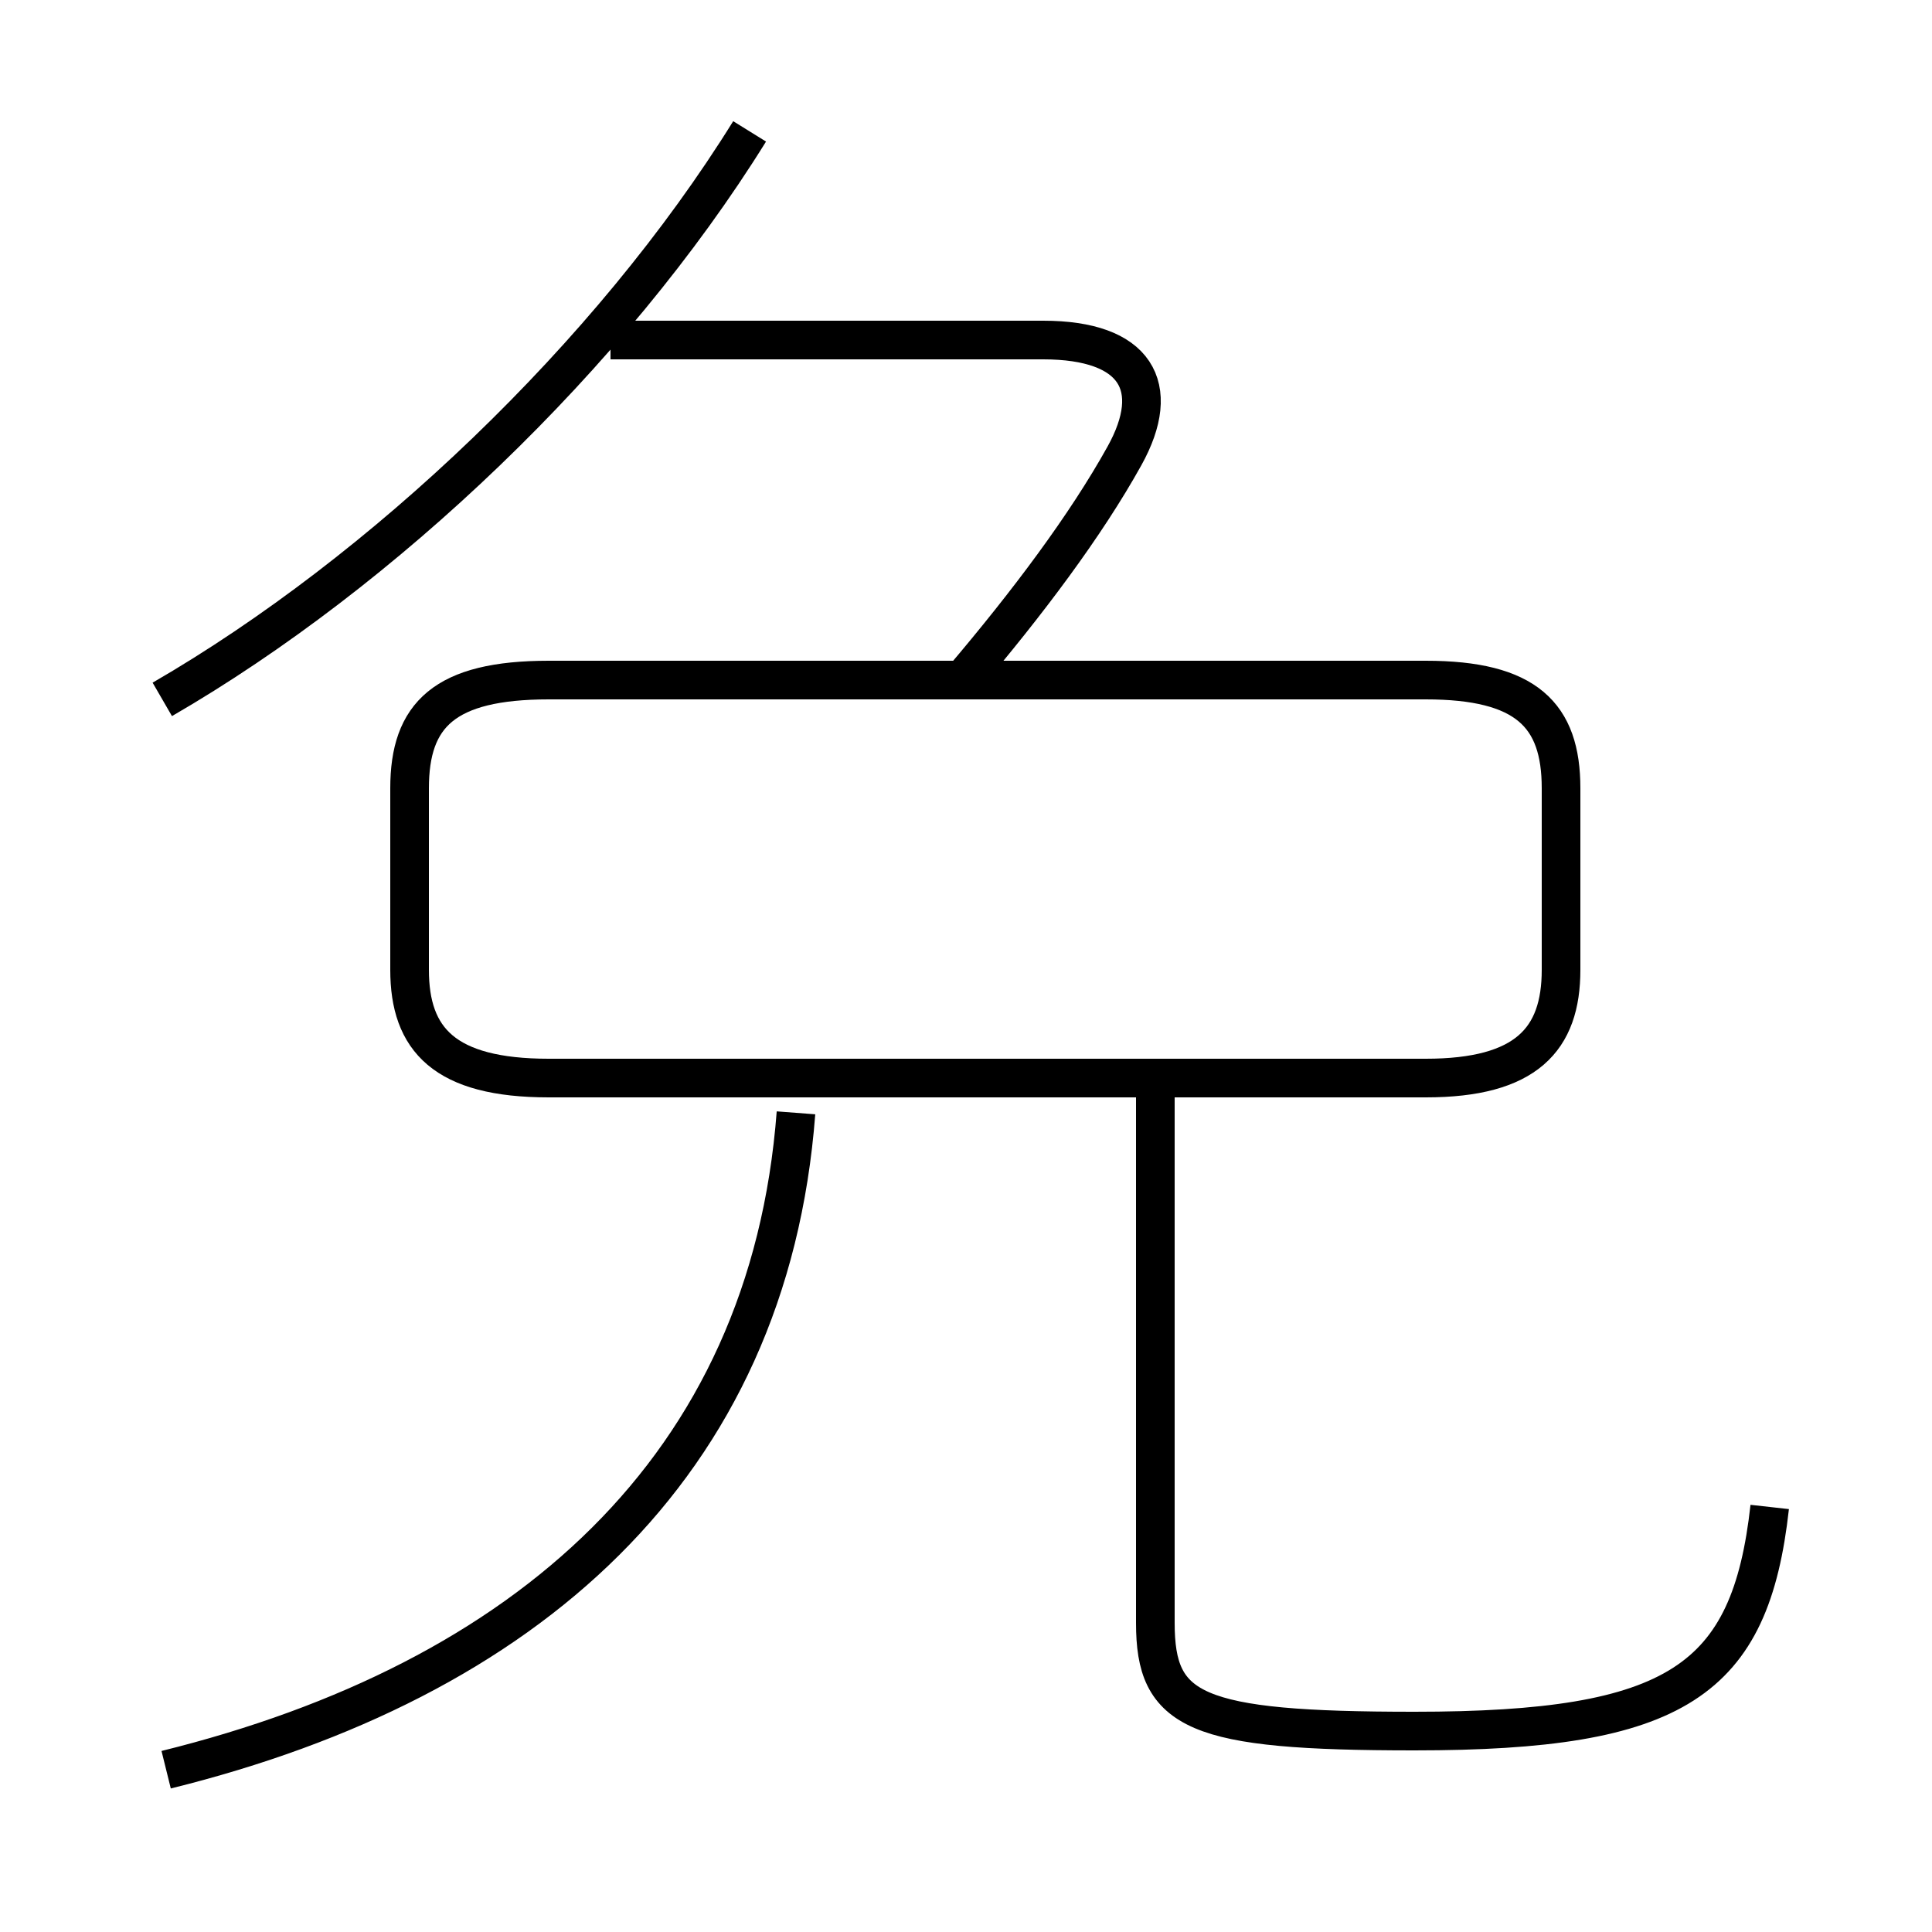 <?xml version='1.0' encoding='utf8'?>
<svg viewBox="0.0 -6.0 50.0 50.0" version="1.1" xmlns="http://www.w3.org/2000/svg">
<rect x="0.0" y="-6.0" width="50.0" height="50.0" fill="#808080" stroke="none"/>
<rect x="-1000" y="-1000" width="2000" height="2000" stroke="white" fill="white"/>
<g style="fill:white;stroke:#000000;  stroke-width:1">
<path d="M 4.3 1.8 C 13.6 -0.5 19.9 -6.0 20.6 -15.2 M 45.8 -5.0 C 45.3 -0.5 43.4 0.8 36.6 0.8 C 30.9 0.8 29.9 0.3 29.9 -2.0 L 29.9 -15.7 M 4.2 -25.9 C 9.9 -29.2 15.8 -34.8 19.4 -40.6 M 14.2 -16.1 L 36.9 -16.1 C 39.5 -16.1 40.4 -17.1 40.4 -18.9 L 40.4 -23.6 C 40.4 -25.5 39.5 -26.4 36.9 -26.4 L 14.2 -26.4 C 11.5 -26.4 10.6 -25.5 10.6 -23.6 L 10.6 -18.9 C 10.6 -17.1 11.5 -16.1 14.2 -16.1 Z M 24.9 -26.4 C 26.6 -28.4 28.1 -30.4 29.1 -32.2 C 30.1 -34.0 29.4 -35.2 27.0 -35.2 L 15.8 -35.2" transform="translate(0.0 38.0)" />
</g>
</svg>